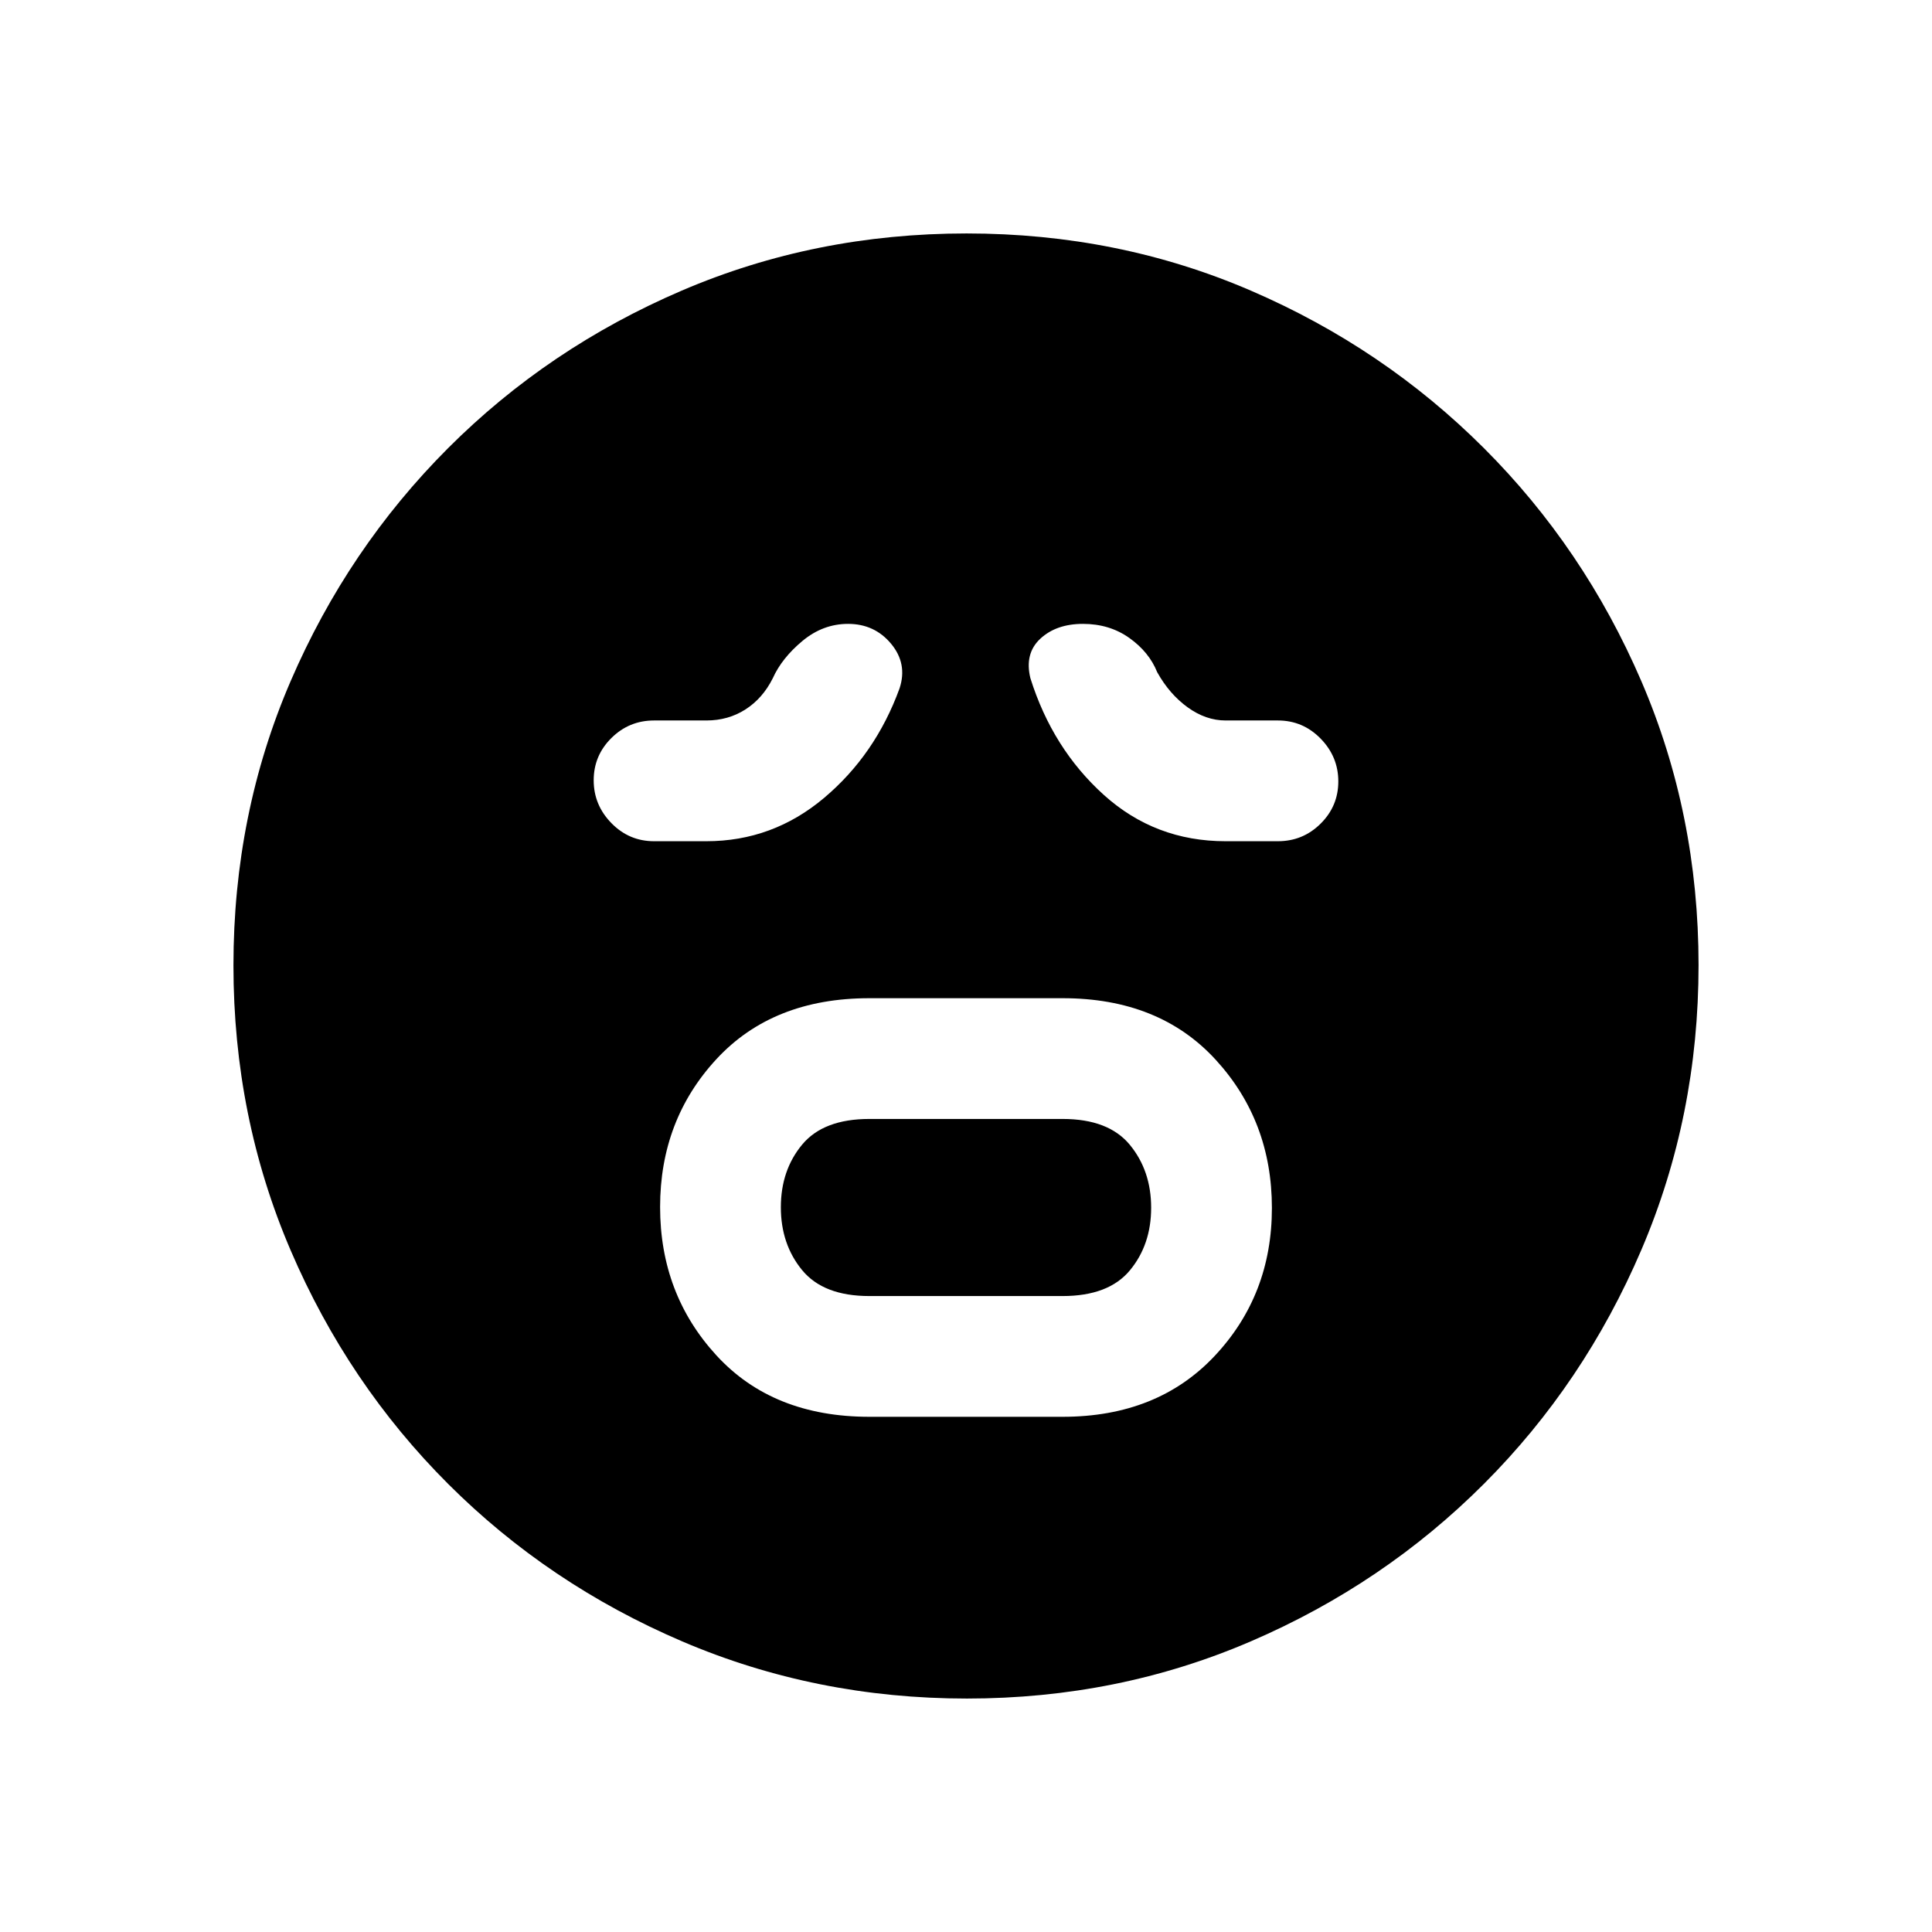 <svg xmlns="http://www.w3.org/2000/svg" height="20" viewBox="0 96 960 960" width="20"><path d="M432 800h96q47.167 0 75.583-30.265Q632 739.471 632 696.235 632 653 604 622.5T528 592h-96q-48 0-76 30.265-28 30.264-28 73.5Q328 739 356 769.5t76 30.5Zm0-60q-22.833 0-33.417-12.868Q388 714.265 388 695.882q0-18.382 10.583-31.132Q409.167 652 432 652h96q22.833 0 33.417 12.868Q572 677.735 572 696.118q0 18.382-10.583 31.132Q550.833 740 528 740h-96Zm-81-226q32.918 0 58.459-21.5Q435 471 447 438q4-12.217-4.214-22.109Q434.571 406 421.39 406q-12.475 0-22.683 8.5Q388.5 423 384 433q-5 10-13.571 15.5Q361.857 454 351 454h-26q-12.4 0-21.2 8.721-8.8 8.721-8.8 21T303.8 505q8.8 9 21.2 9h26Zm258 0h26q12.4 0 21.2-8.721 8.8-8.721 8.8-21T656.2 463q-8.8-9-21.2-9h-26q-9.816 0-18.868-6.539Q581.081 440.921 575 430q-4-10-13.841-17-9.842-7-23.037-7-13.265 0-21.193 7.37Q509 420.739 512 433q11 35 36.5 58t60.5 23ZM480.45 940q-75.09 0-141.488-28.411-66.399-28.412-116.234-78.188-49.836-49.777-78.282-116.053Q116 651.071 116 575.716q0-75.356 28.411-141.254 28.412-65.899 78.188-115.734 49.777-49.836 116.053-78.282Q404.929 212 480.284 212q75.356 0 141.254 28.411 65.899 28.412 115.734 78.188 49.836 49.777 78.282 115.819Q844 500.461 844 575.55q0 75.09-28.411 141.488-28.412 66.399-78.188 116.234-49.777 49.836-115.819 78.282Q555.539 940 480.45 940Z"/></svg>